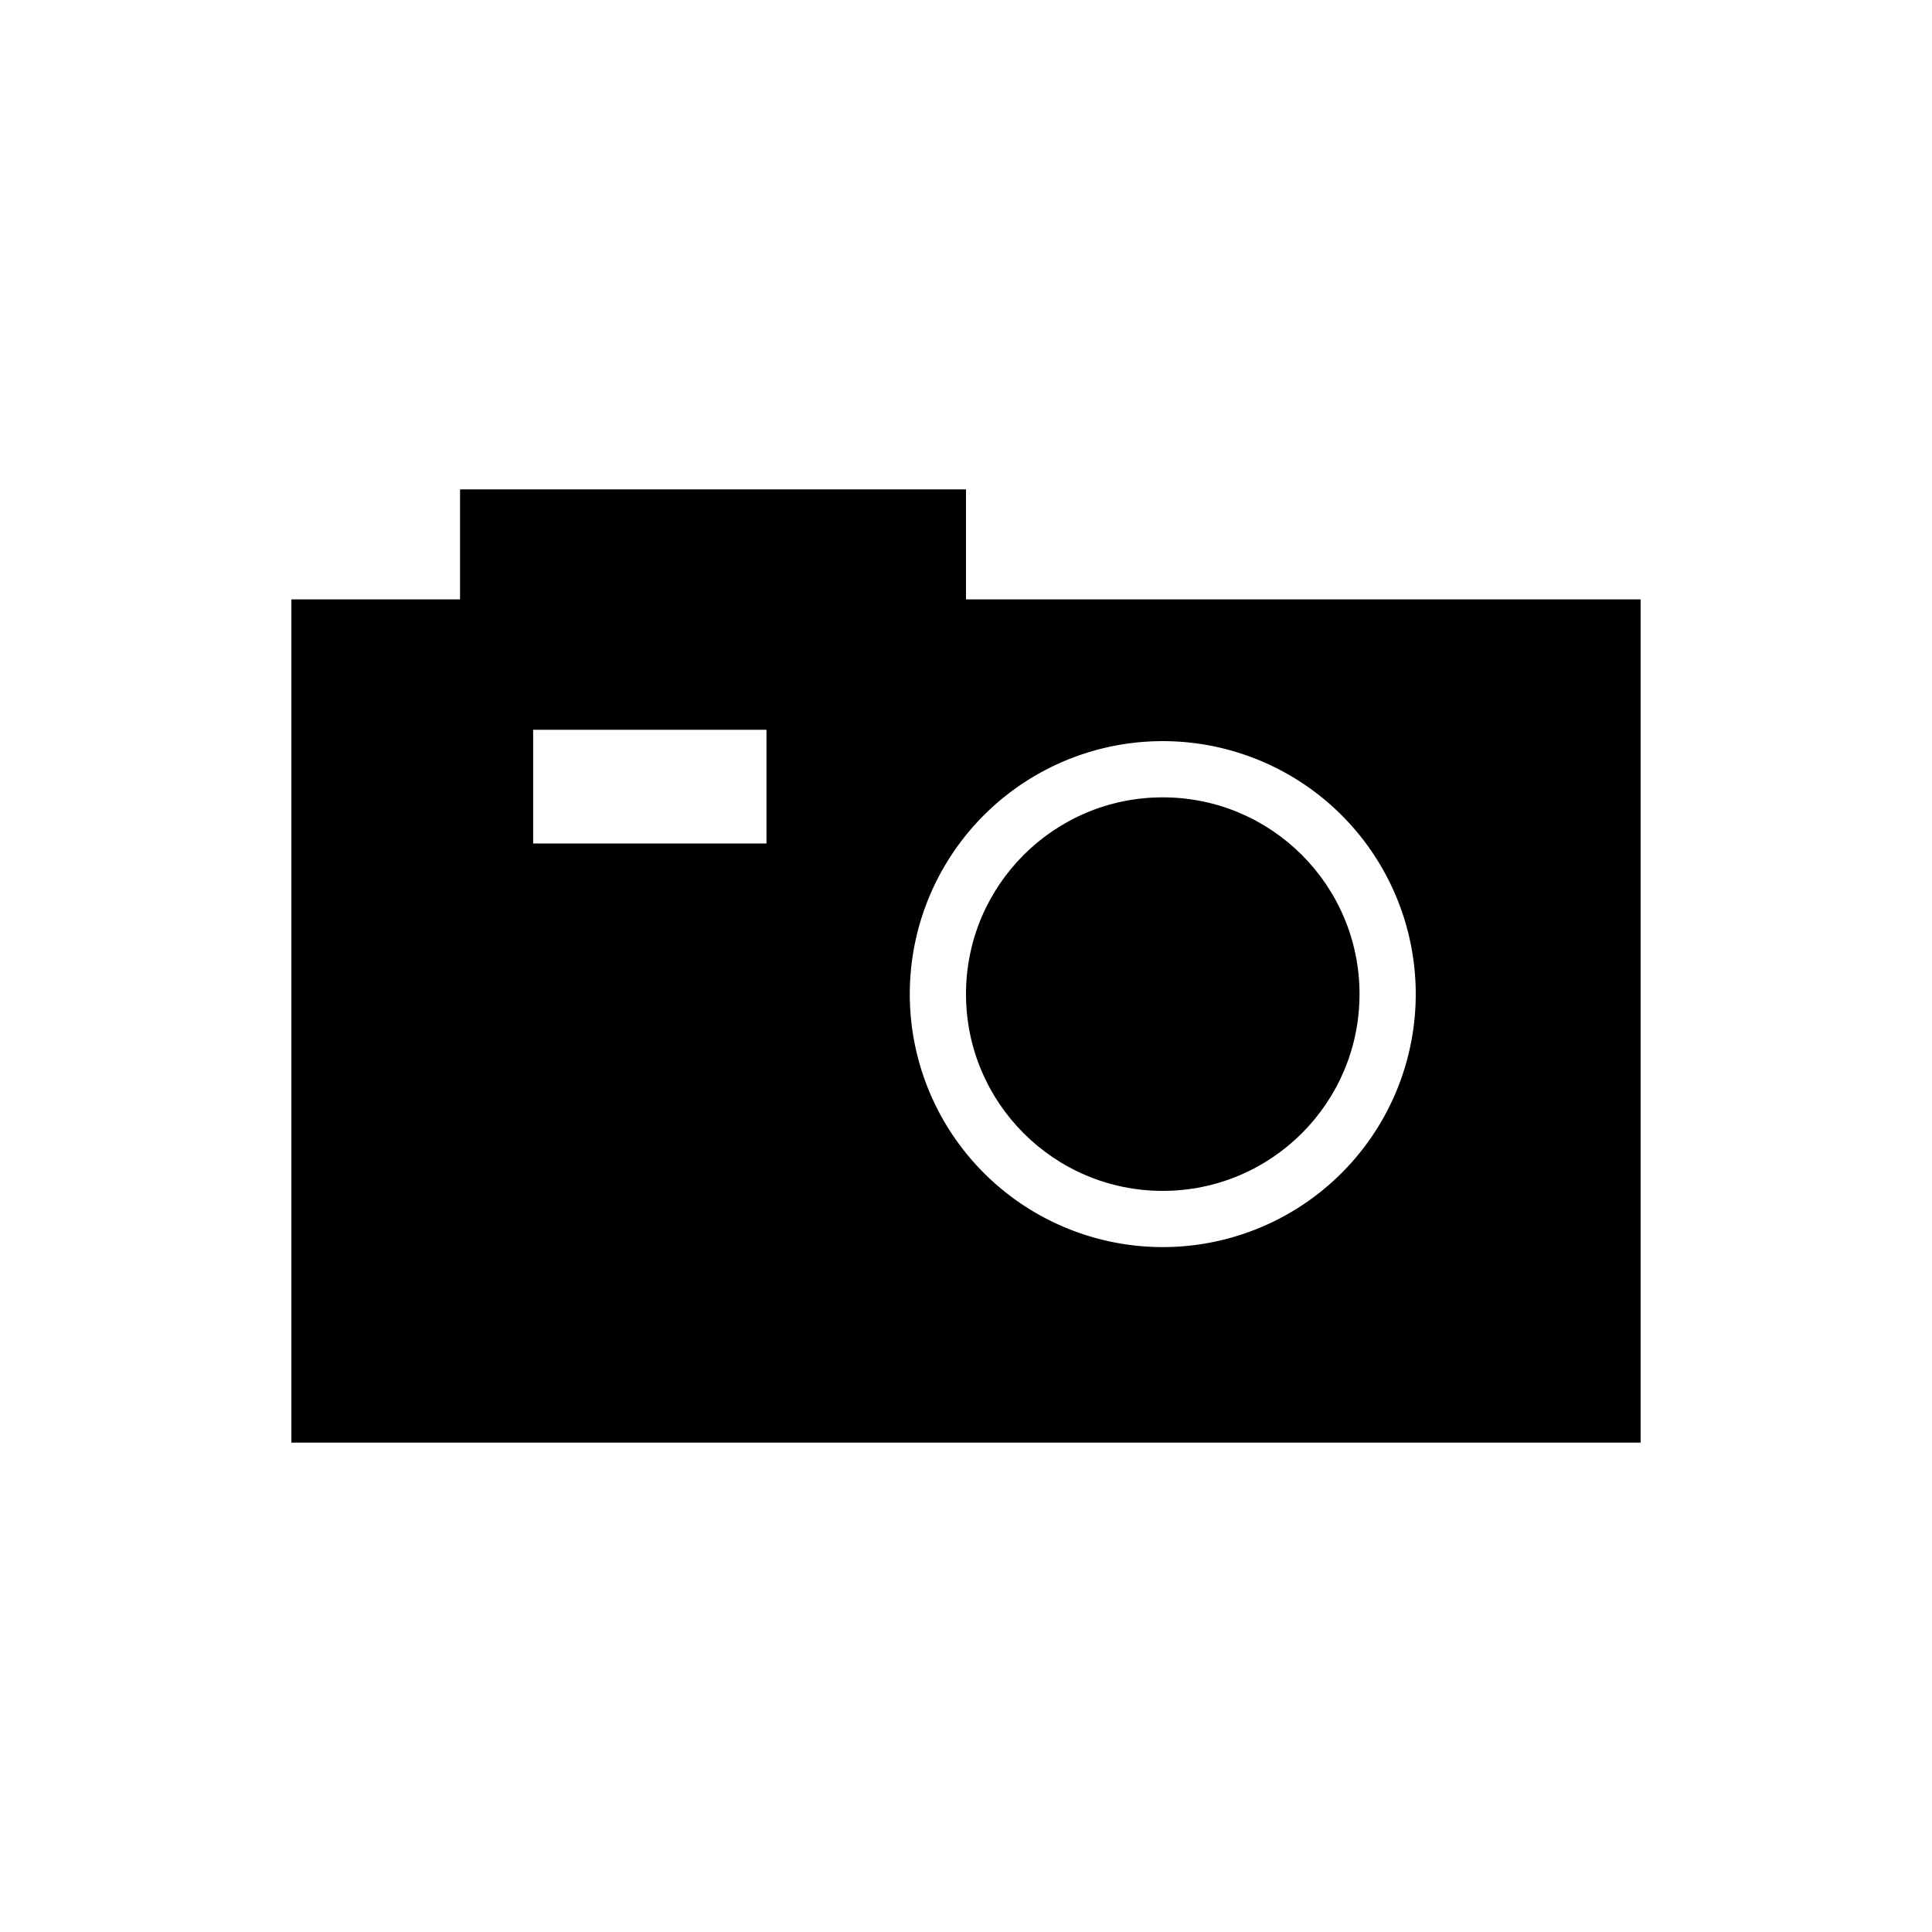 <svg id="camera" xmlns="http://www.w3.org/2000/svg" viewBox="0 0 320 320">
  <title>camera-filled</title>
  <path d="M160,99.274V81.056H76.198V99.274H48.264V238.944h223.473V99.274ZM126.951,139.71H88.308V120.874H126.951ZM192.59,206.557a41.901,41.901,0,1,1,41.901-41.901A41.901,41.901,0,0,1,192.59,206.557Z" class="fill"/>
  <circle cx="192.59" cy="164.656" r="32.59" class="fill"/>
</svg>

